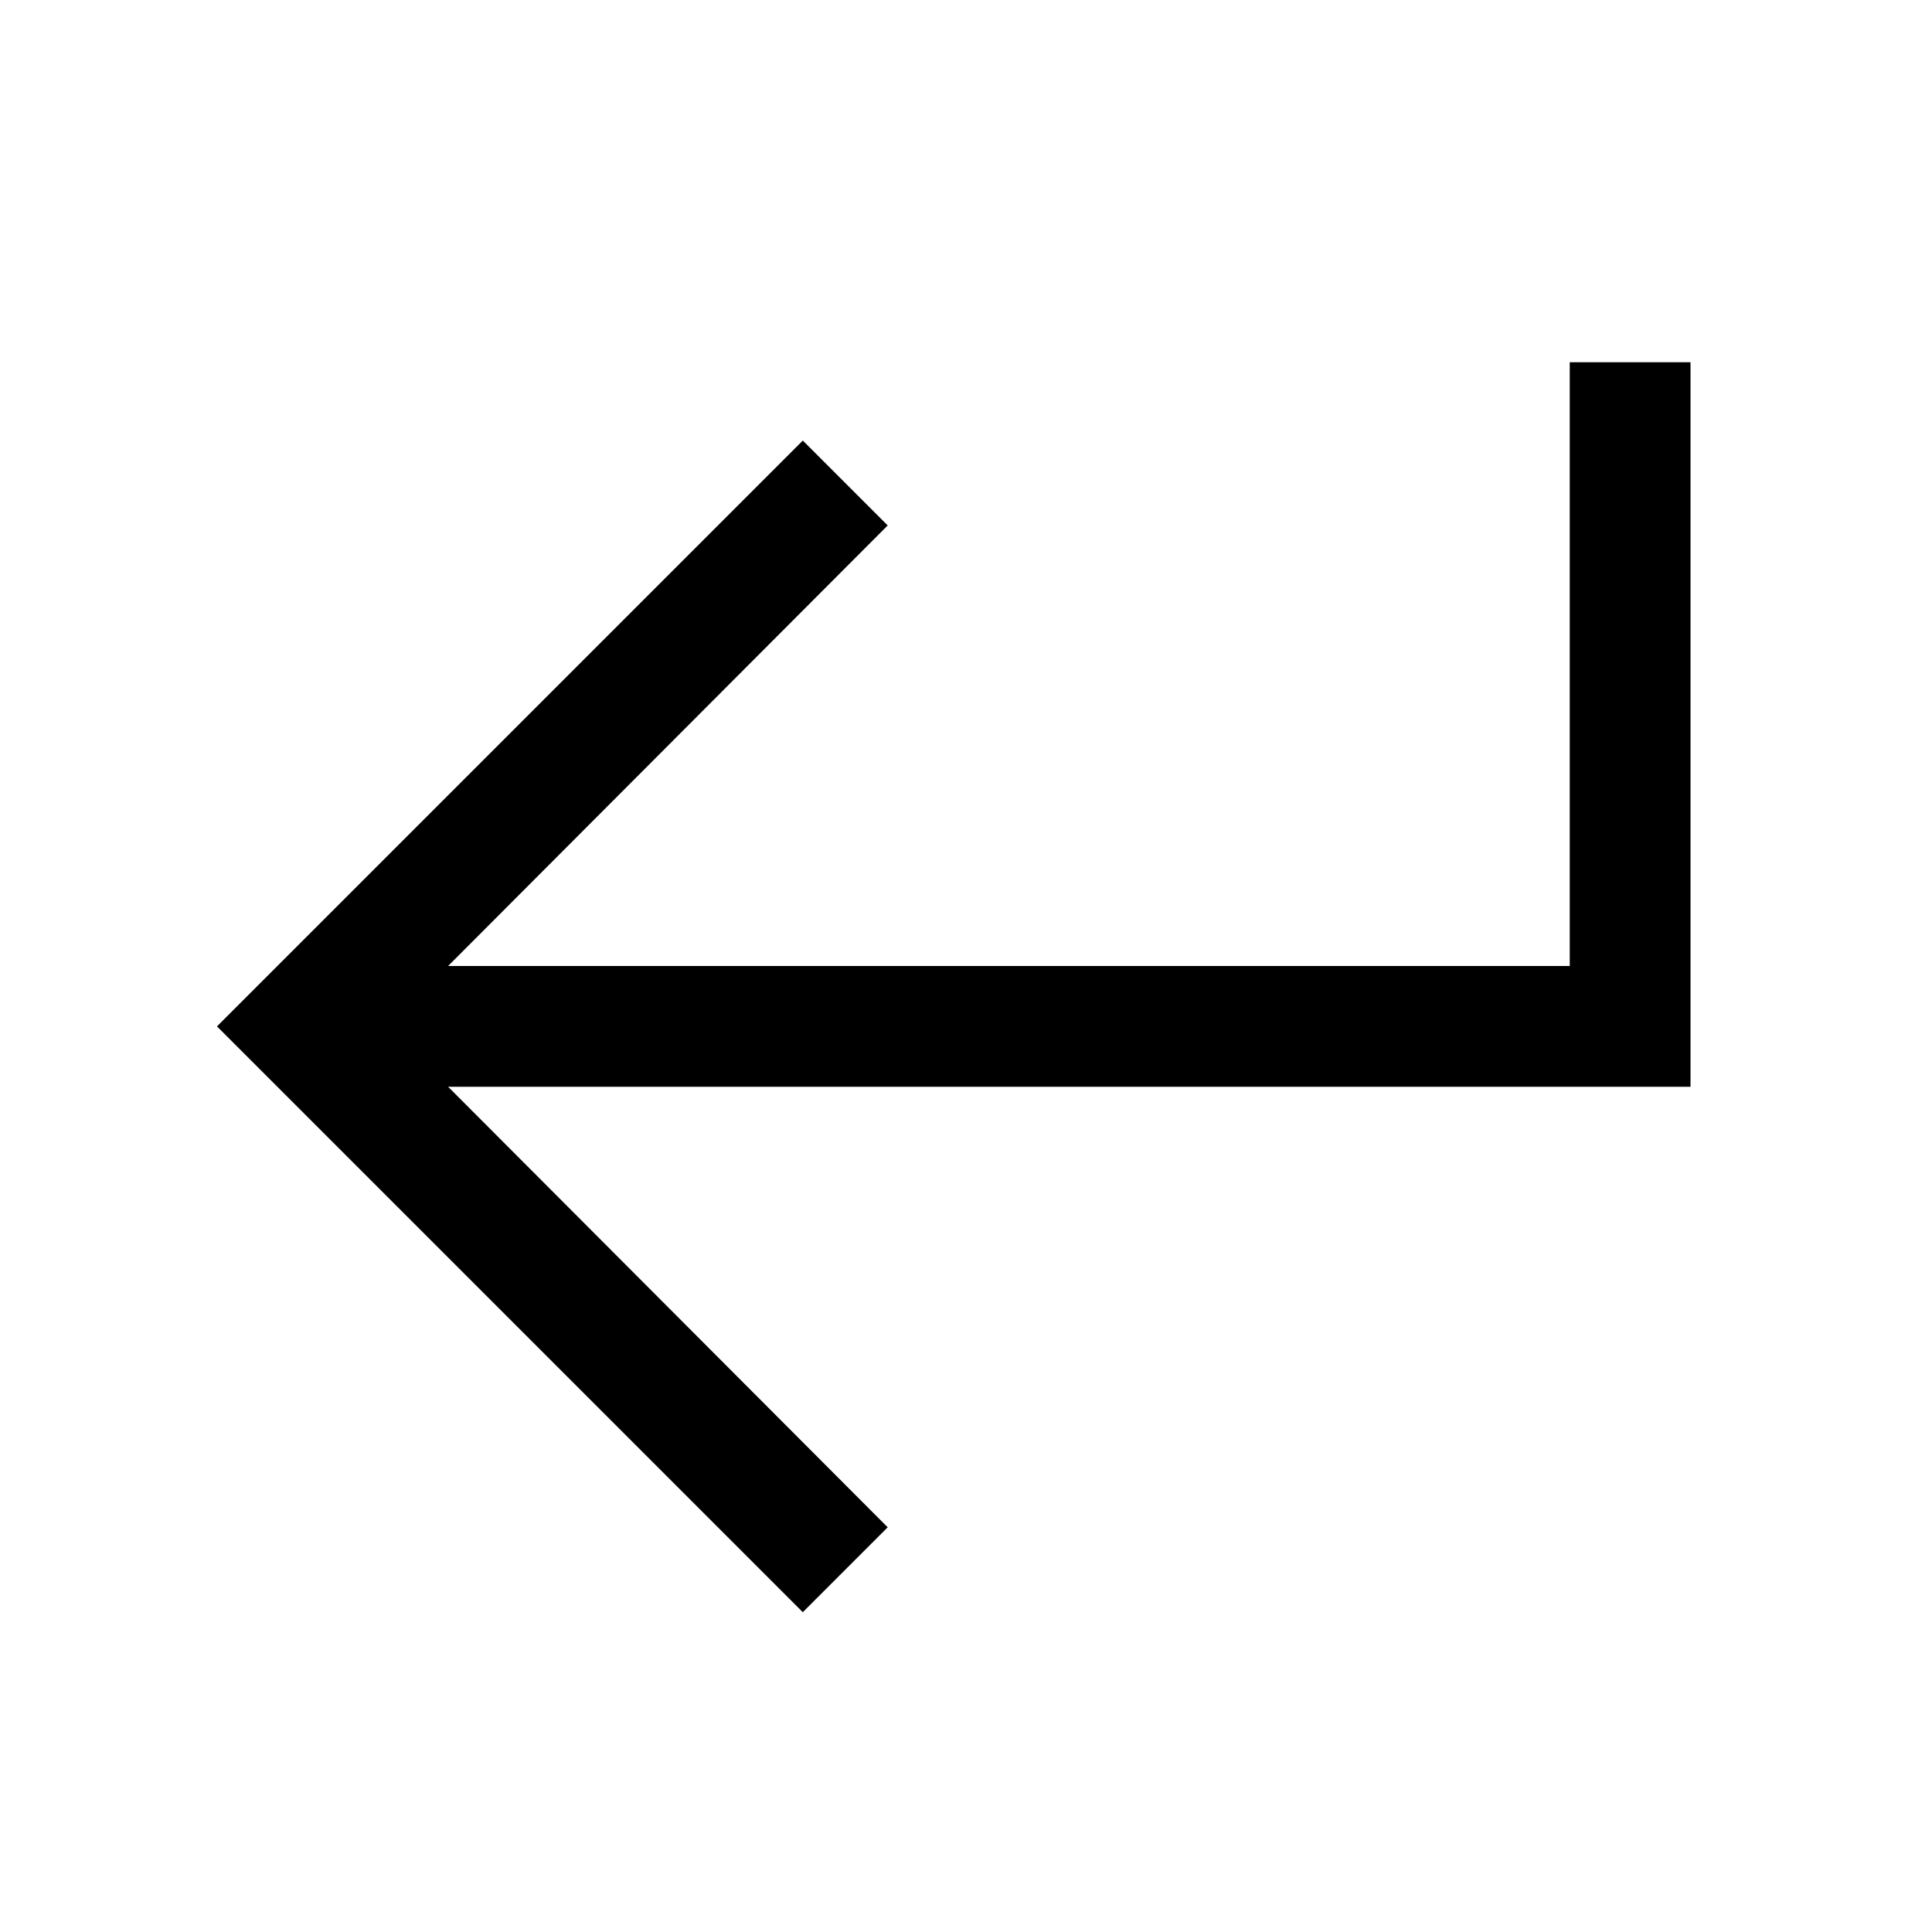 <!-- Generated by IcoMoon.io -->
<svg version="1.1" xmlns="http://www.w3.org/2000/svg" width="32" height="32" viewBox="0 0 32 32">
<title>uniE751</title>
<path d="M28 18h-20.578l7.281 7.297-1.406 1.406-9.703-9.703 9.703-9.703 1.406 1.406-7.281 7.297h18.578v-10h2v12z"></path>
</svg>
